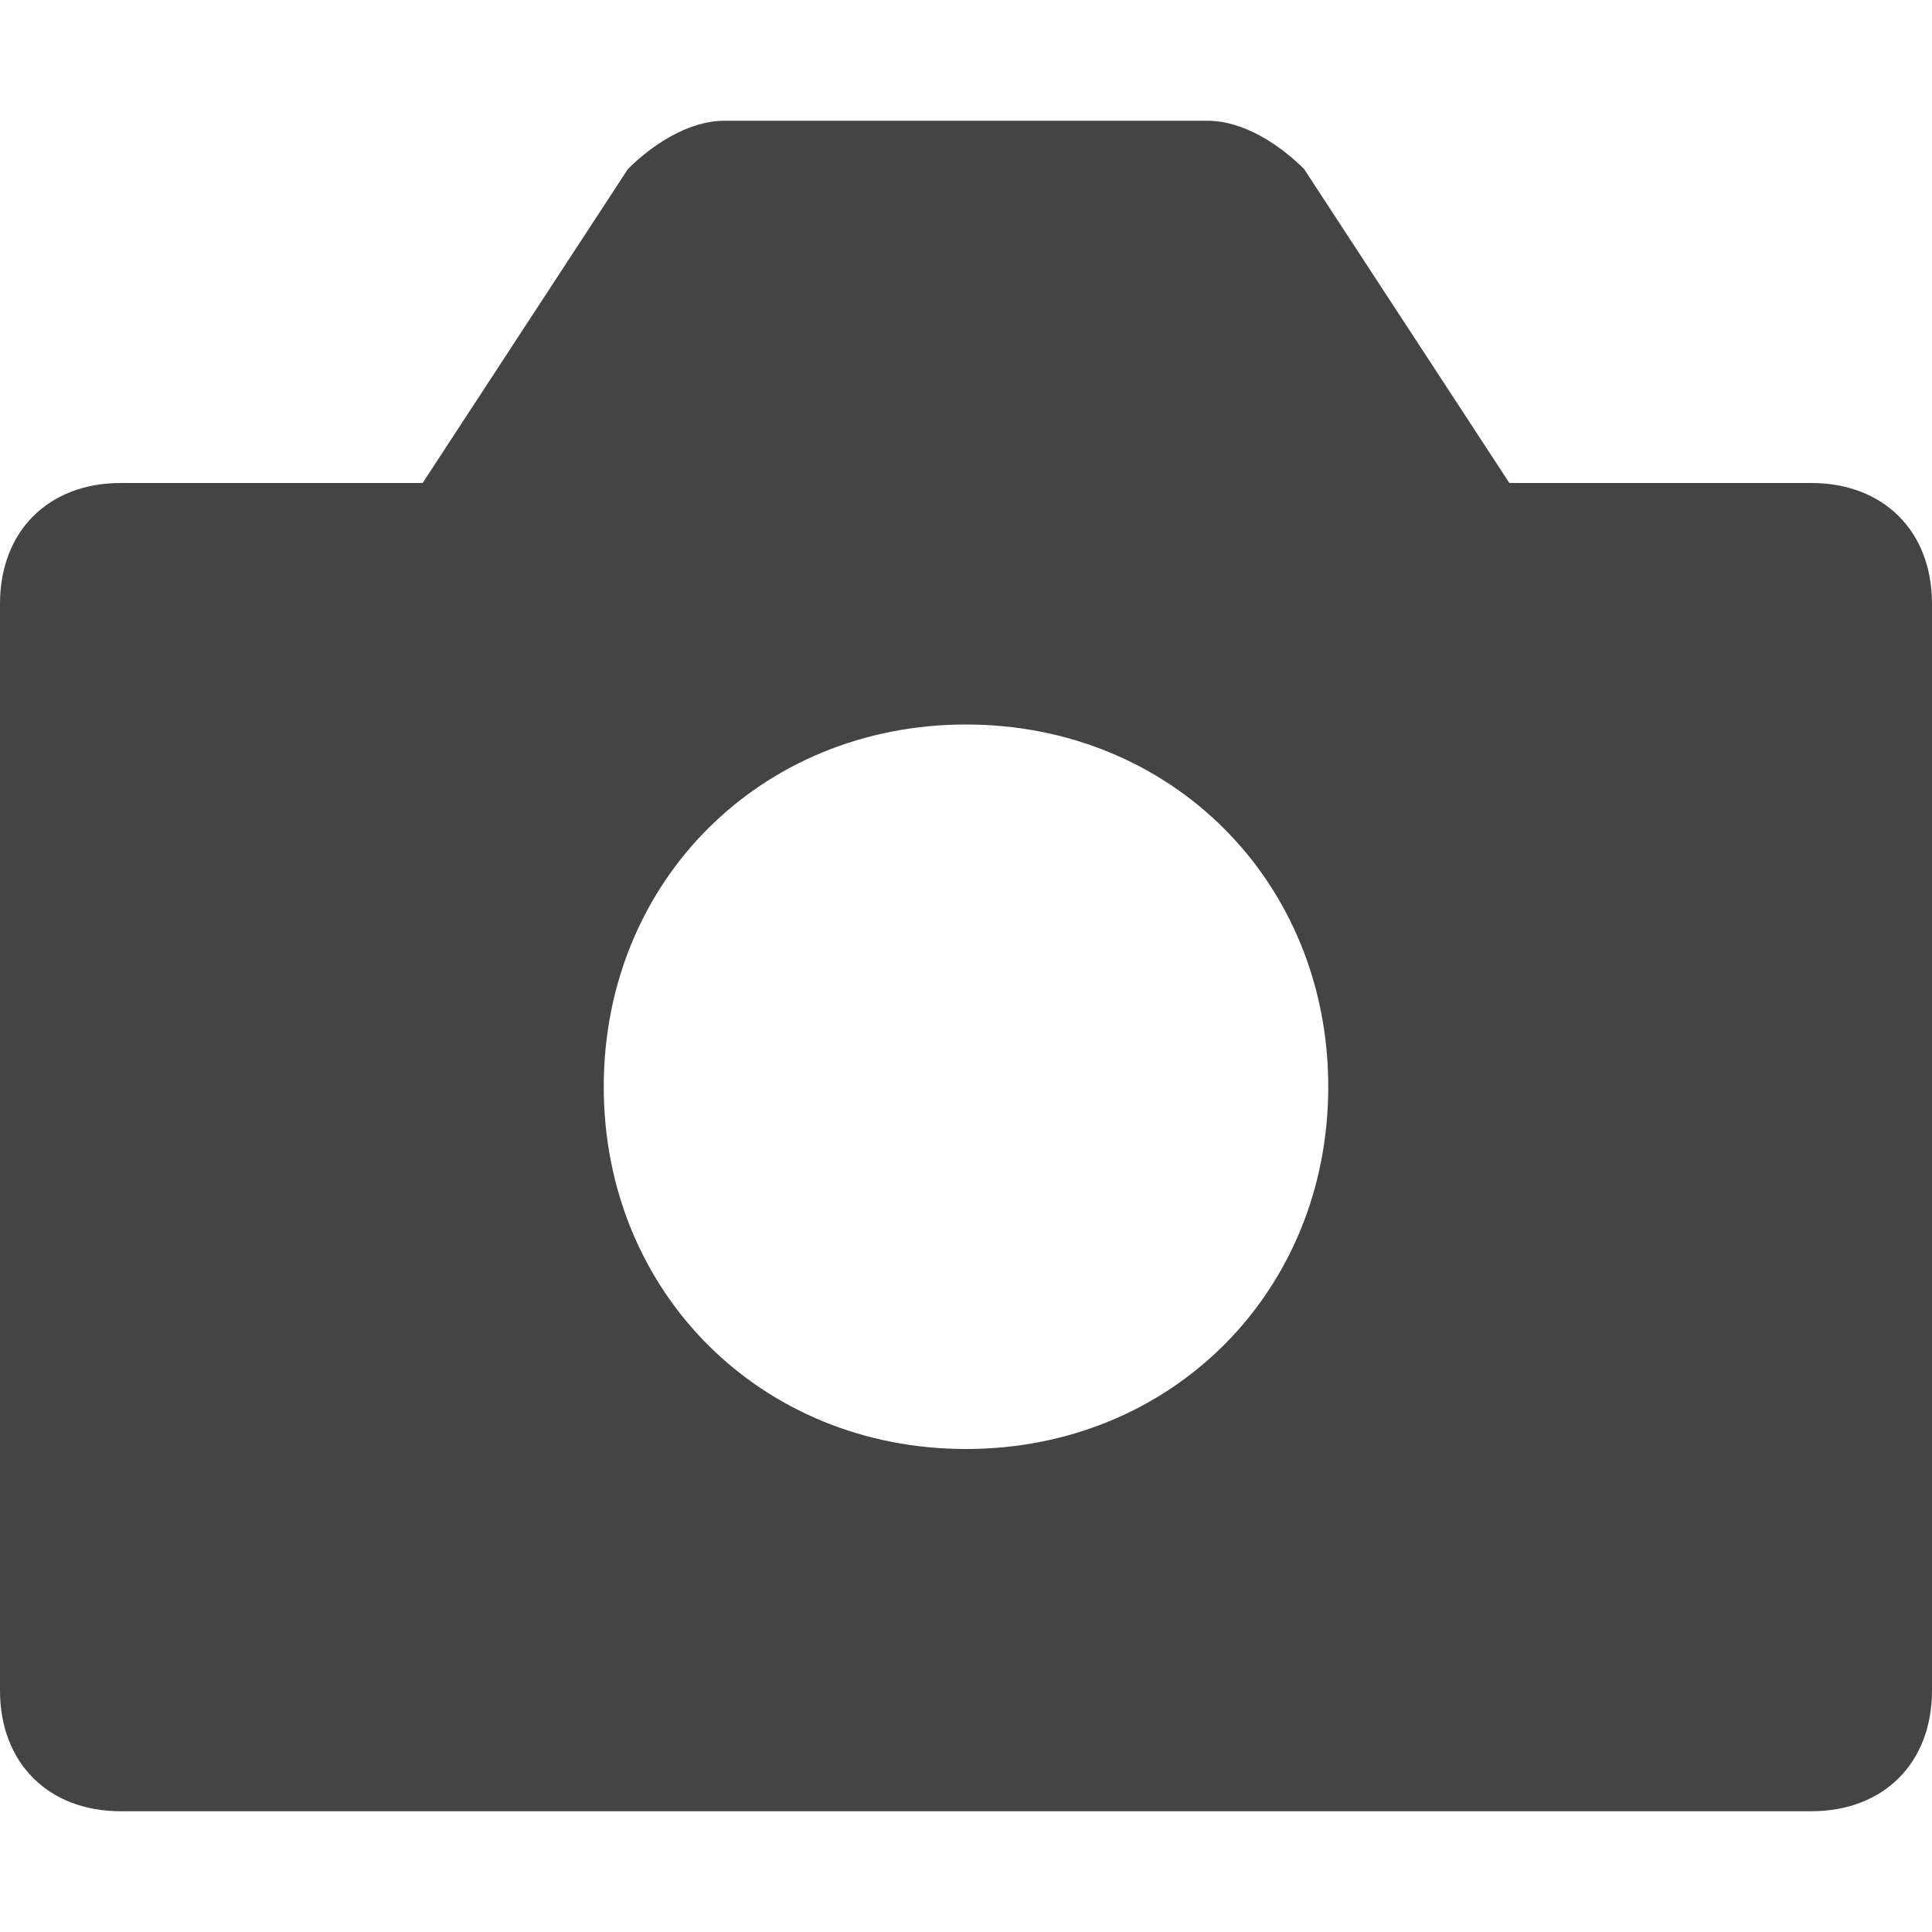 <?xml version="1.0" encoding="utf-8"?>
<!-- Generator: Adobe Illustrator 19.1.0, SVG Export Plug-In . SVG Version: 6.00 Build 0)  -->
<!DOCTYPE svg PUBLIC "-//W3C//DTD SVG 1.1//EN" "http://www.w3.org/Graphics/SVG/1.1/DTD/svg11.dtd">
<svg version="1.1" id="Layer_1" xmlns="http://www.w3.org/2000/svg" xmlns:xlink="http://www.w3.org/1999/xlink" x="0px" y="0px"
	 width="16px" height="16px" viewBox="0 0 16 16" enable-background="new 0 0 16 16" xml:space="preserve">
<path fill="#444444" d="M15,4h-2.5l-1.7-2.6C10.6,1.2,10.3,1,10,1H6C5.7,1,5.4,1.2,5.2,1.4L3.5,4H1C0.4,4,0,4.4,0,5v9
	c0,0.6,0.4,1,1,1h14c0.6,0,1-0.4,1-1V5C16,4.4,15.6,4,15,4z M8,12c-1.7,0-3-1.3-3-3s1.3-3,3-3s3,1.3,3,3S9.7,12,8,12z"/>
</svg>
